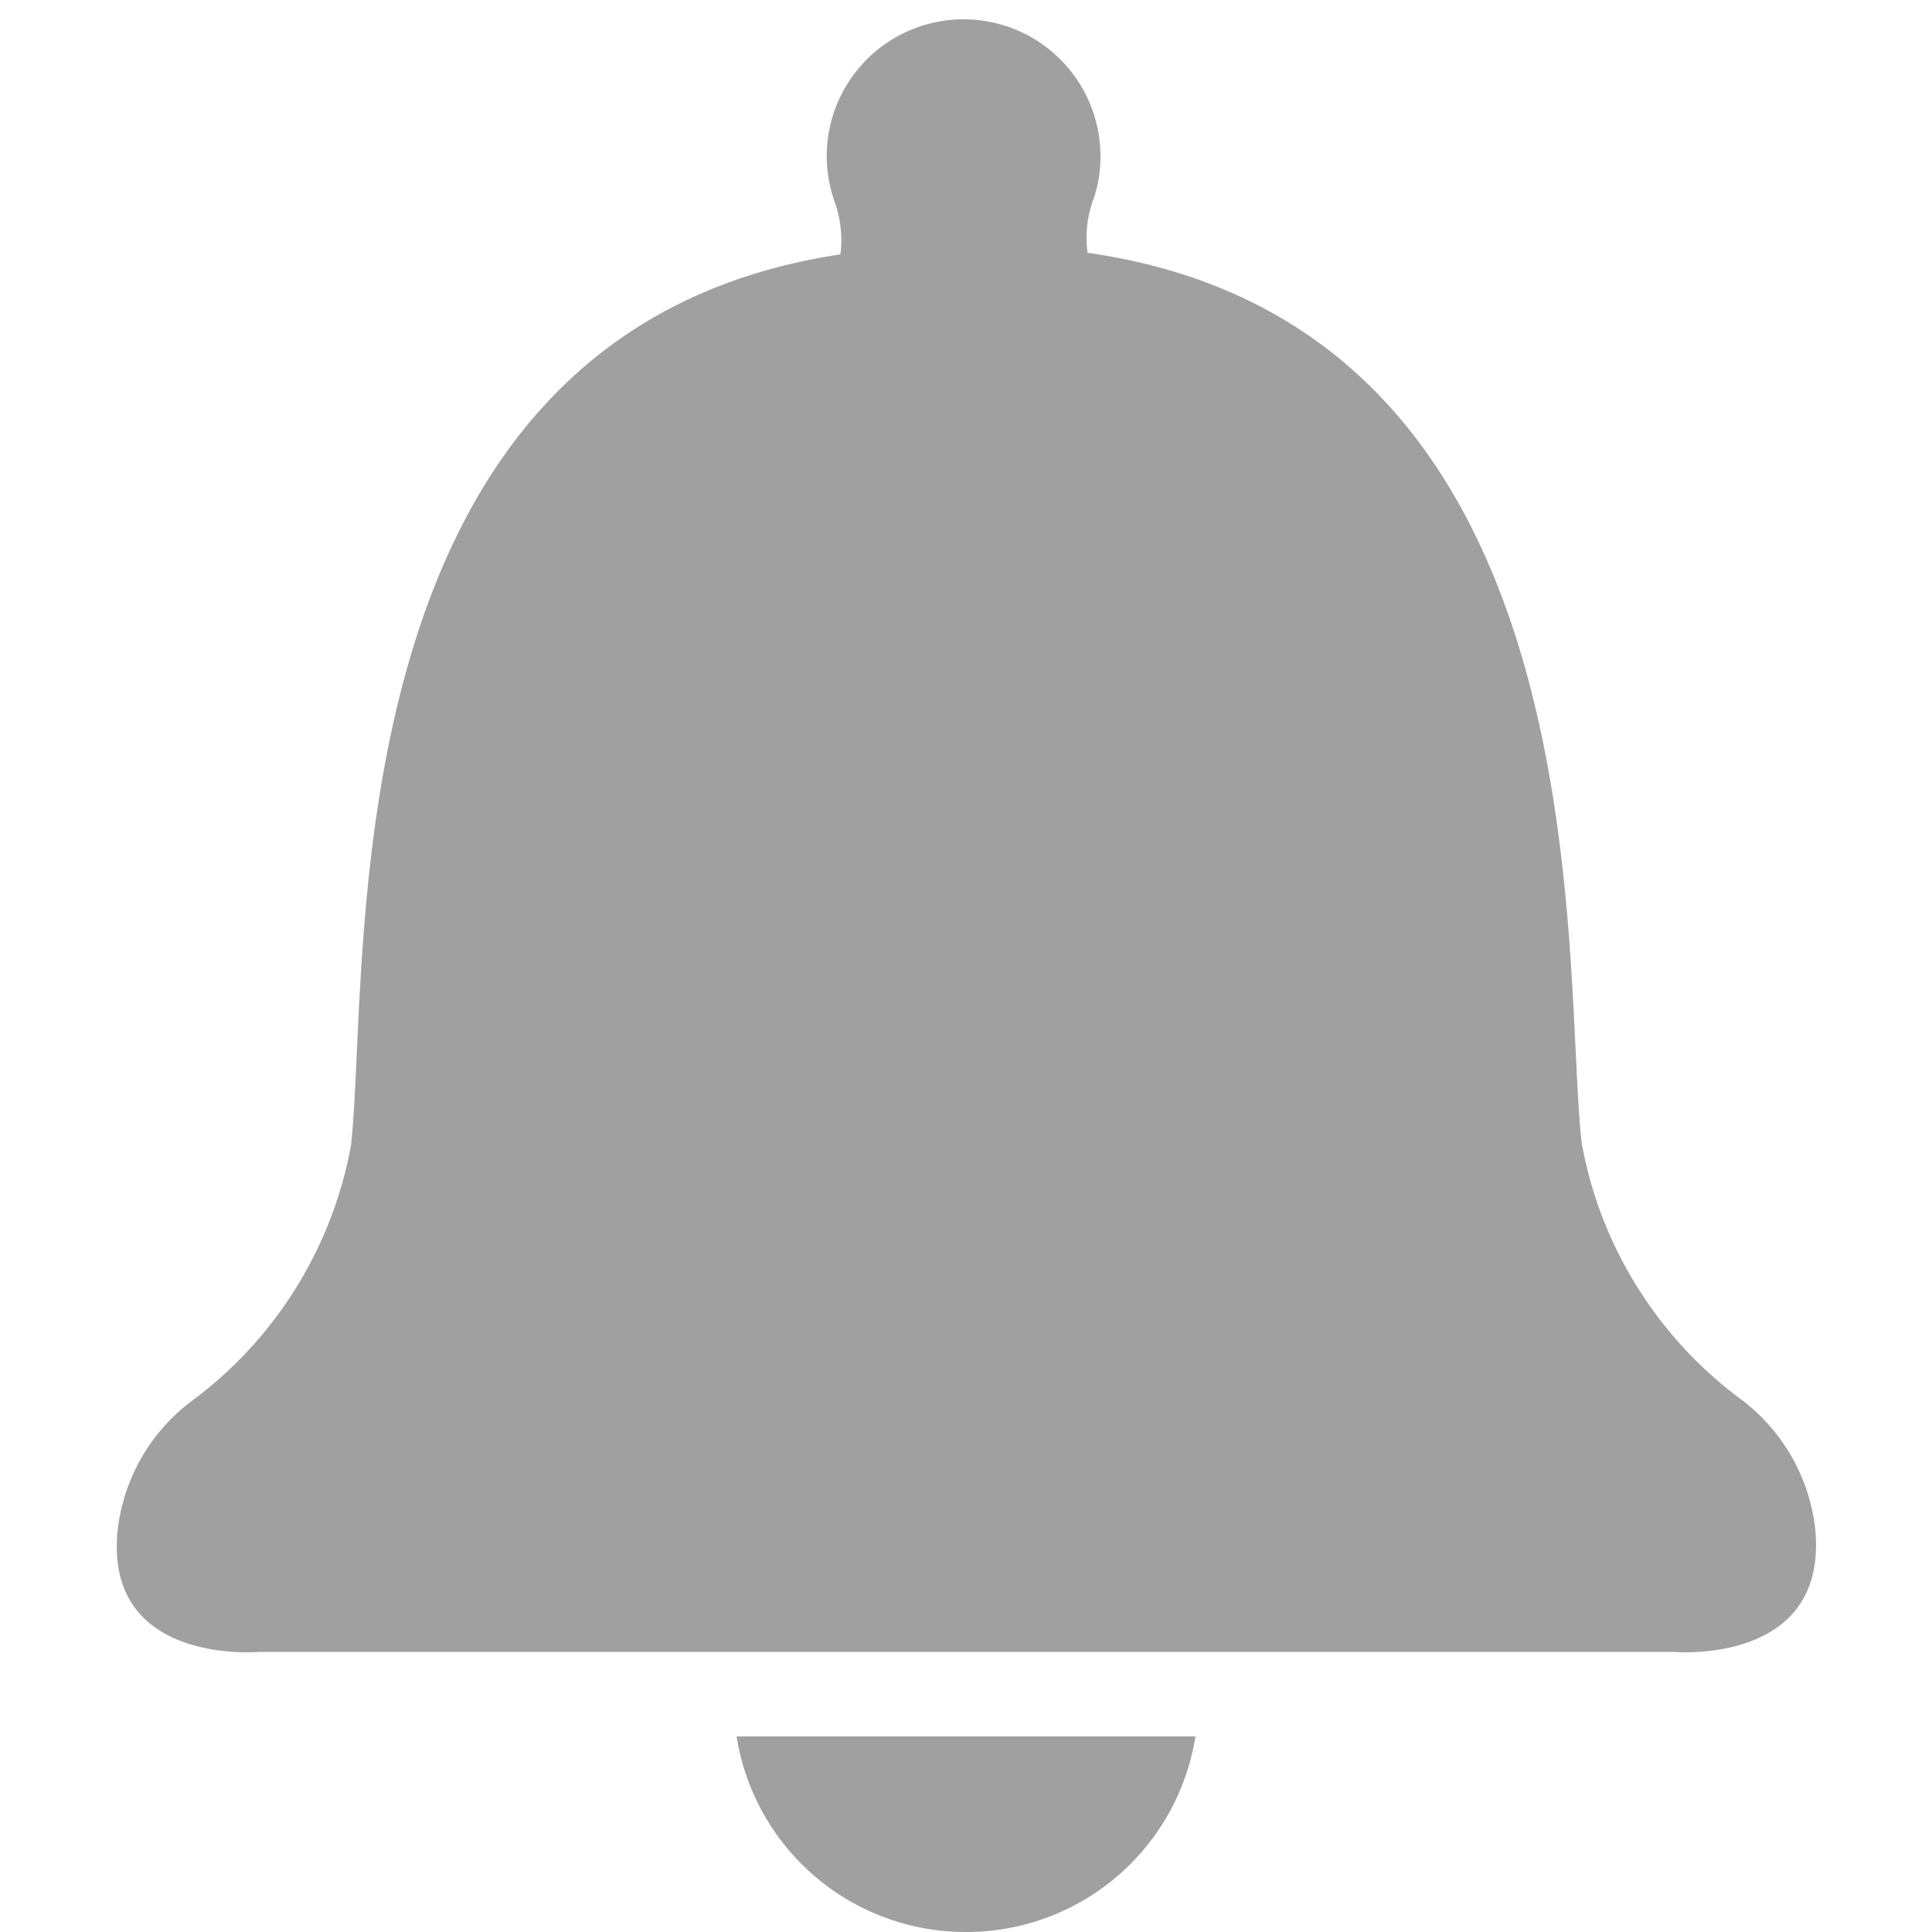 <svg id="Layer_1" data-name="Layer 1" xmlns="http://www.w3.org/2000/svg" viewBox="0 0 24 24"><defs><style>.cls-1{fill:#a0a0a0;}</style></defs><title>NOTIFICATION ICON-01</title><path class="cls-1" d="M22.55,19a2.34,2.34,0,0,0-.9-1.6,5.09,5.09,0,0,1-2-3.19C19.39,12,20,4.07,13.51,3.14h0a1.4,1.4,0,0,1,.06-.63h0a1.56,1.56,0,0,0,.1-.57,1.7,1.7,0,0,0-3.4,0,1.73,1.73,0,0,0,.11.6,1.42,1.42,0,0,1,.06.62C4,4.13,4.61,12,4.36,14.23a5.09,5.09,0,0,1-2,3.19,2.34,2.34,0,0,0-.9,1.6c-.16,1.68,1.77,1.5,1.77,1.5H20.78S22.71,20.7,22.55,19Z"/><path class="cls-1" d="M12,24a2.88,2.88,0,0,0,2.85-2.43H9.15A2.88,2.88,0,0,0,12,24Z"/></svg>